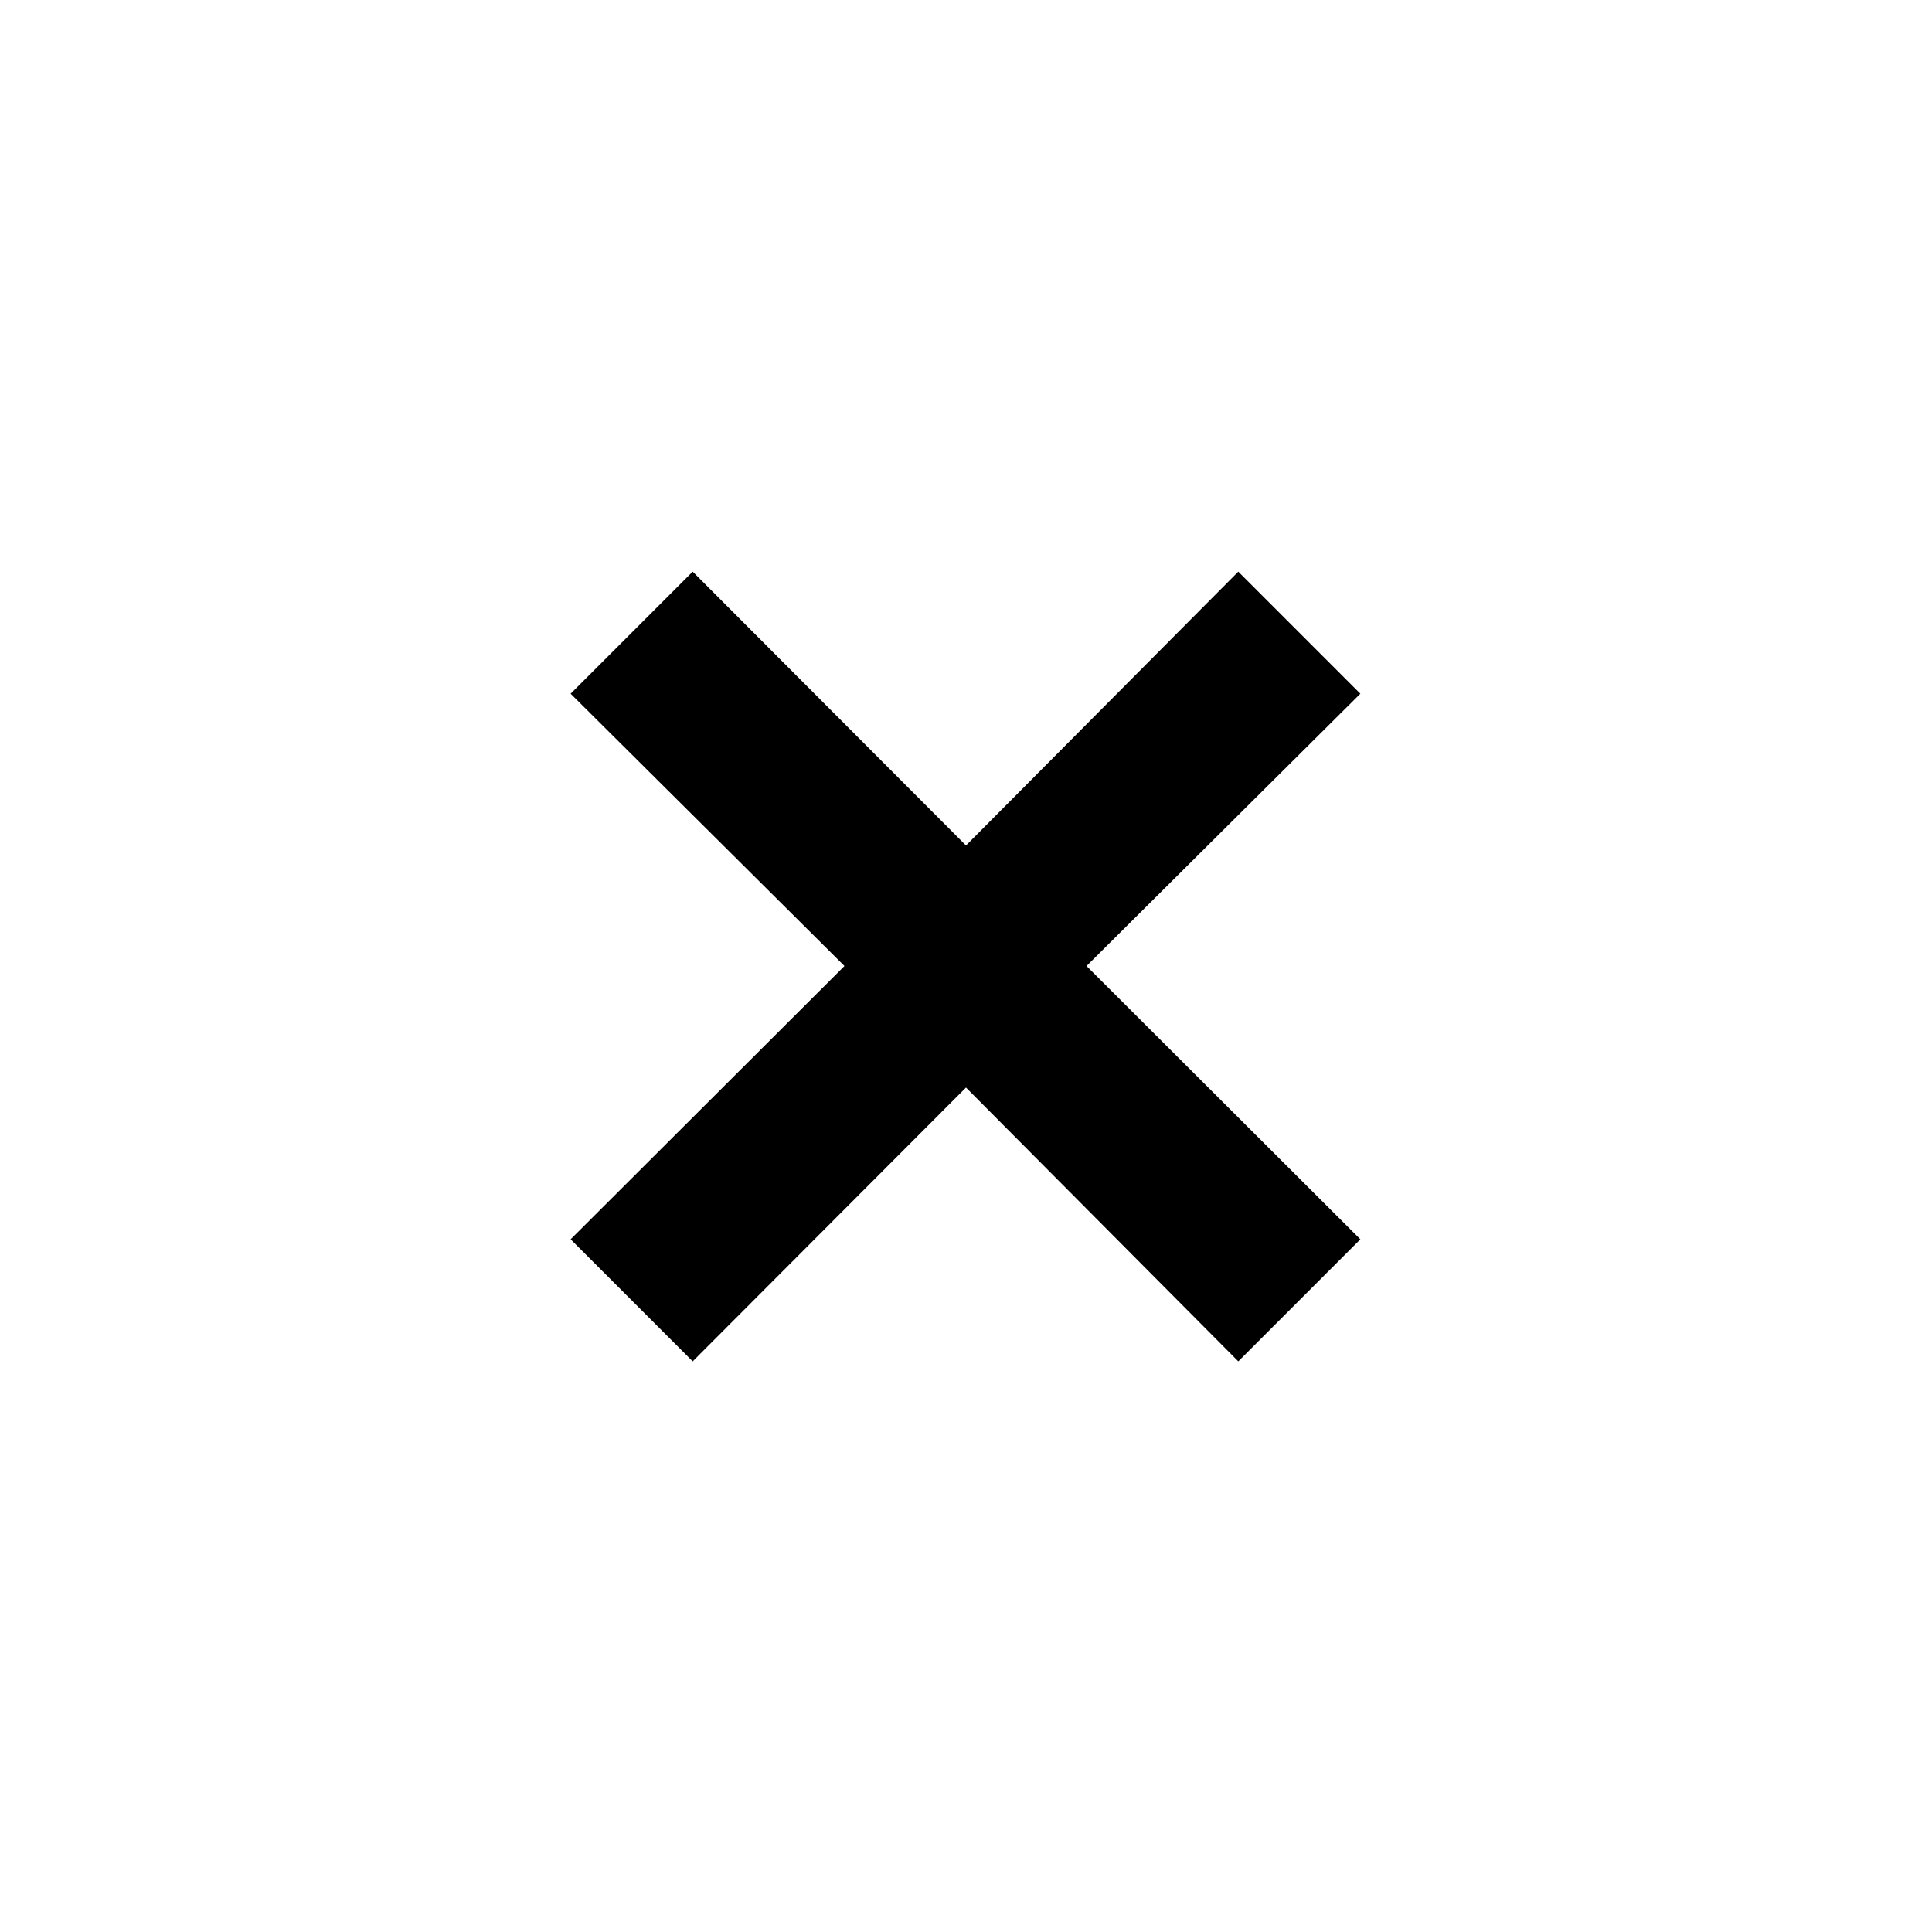 <svg xmlns="http://www.w3.org/2000/svg" height="24" viewBox="0 -960 960 960" width="24"><path d="m344.196-283.543-60.653-60.653L419.609-480 283.543-615.304l60.653-60.653L480-539.891l135.304-136.066 60.653 60.653L539.891-480l136.066 135.804-60.653 60.653L480-419.609 344.196-283.543Z"/></svg>